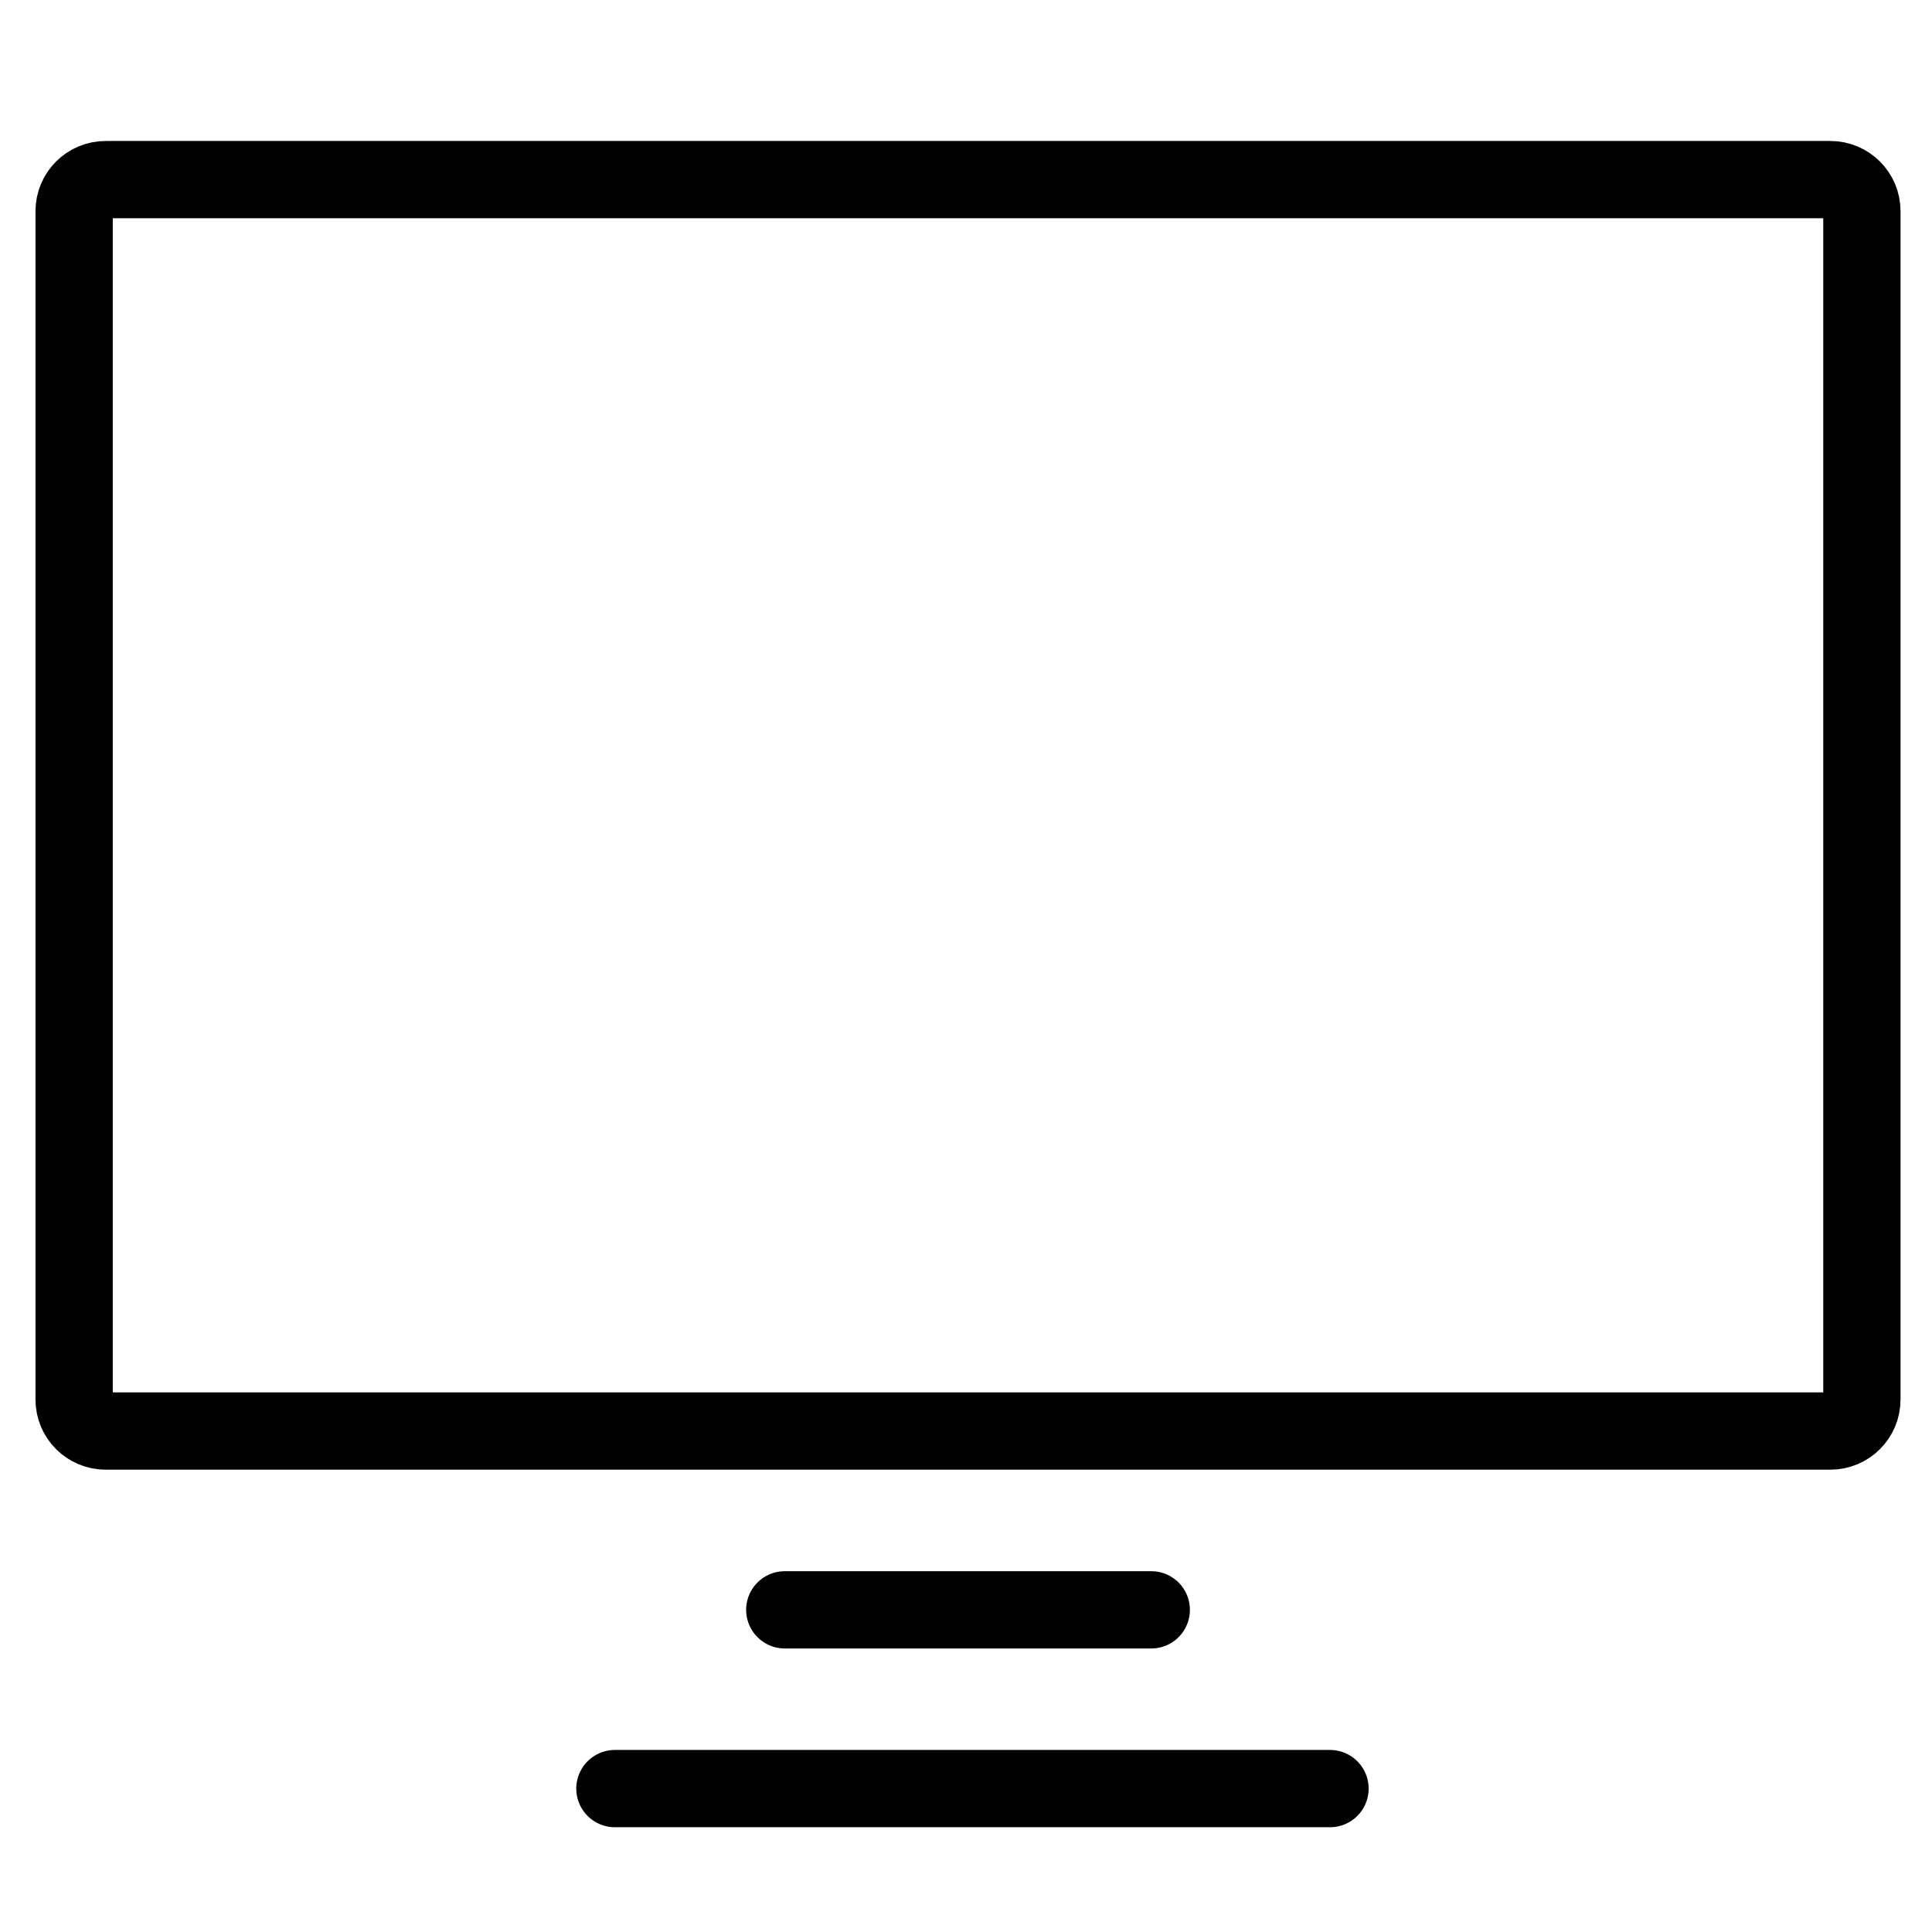 <?xml version="1.0" encoding="utf-8"?>
<!-- Generator: Adobe Illustrator 16.0.0, SVG Export Plug-In . SVG Version: 6.00 Build 0)  -->
<!DOCTYPE svg PUBLIC "-//W3C//DTD SVG 1.1//EN" "http://www.w3.org/Graphics/SVG/1.1/DTD/svg11.dtd">
<svg version="1.1" id="Layer_1" xmlns="http://www.w3.org/2000/svg" xmlns:xlink="http://www.w3.org/1999/xlink" x="0px" y="0px"
	 width="100px" height="100px" viewBox="0 0 100 100" enable-background="new 0 0 100 100" xml:space="preserve">
<g>
	<path fill="none" stroke="#010101" stroke-width="4" stroke-linecap="round" stroke-linejoin="round" stroke-miterlimit="10" d="
		M96.371,72.438c0,0.903-0.73,1.632-1.633,1.632H5.469c-0.901,0-1.632-0.729-1.632-1.632V10.929c0-0.901,0.731-1.632,1.632-1.632
		h89.269c0.902,0,1.633,0.731,1.633,1.632V72.438z"/>
	
		<line fill="none" stroke="#010101" stroke-width="4" stroke-linecap="round" stroke-miterlimit="10" x1="31.827" y1="92.577" x2="68.841" y2="92.577"/>
	
		<line fill="none" stroke="#010101" stroke-width="4" stroke-linecap="round" stroke-miterlimit="10" x1="40.62" y1="83.325" x2="59.589" y2="83.325"/>
</g>
</svg>
